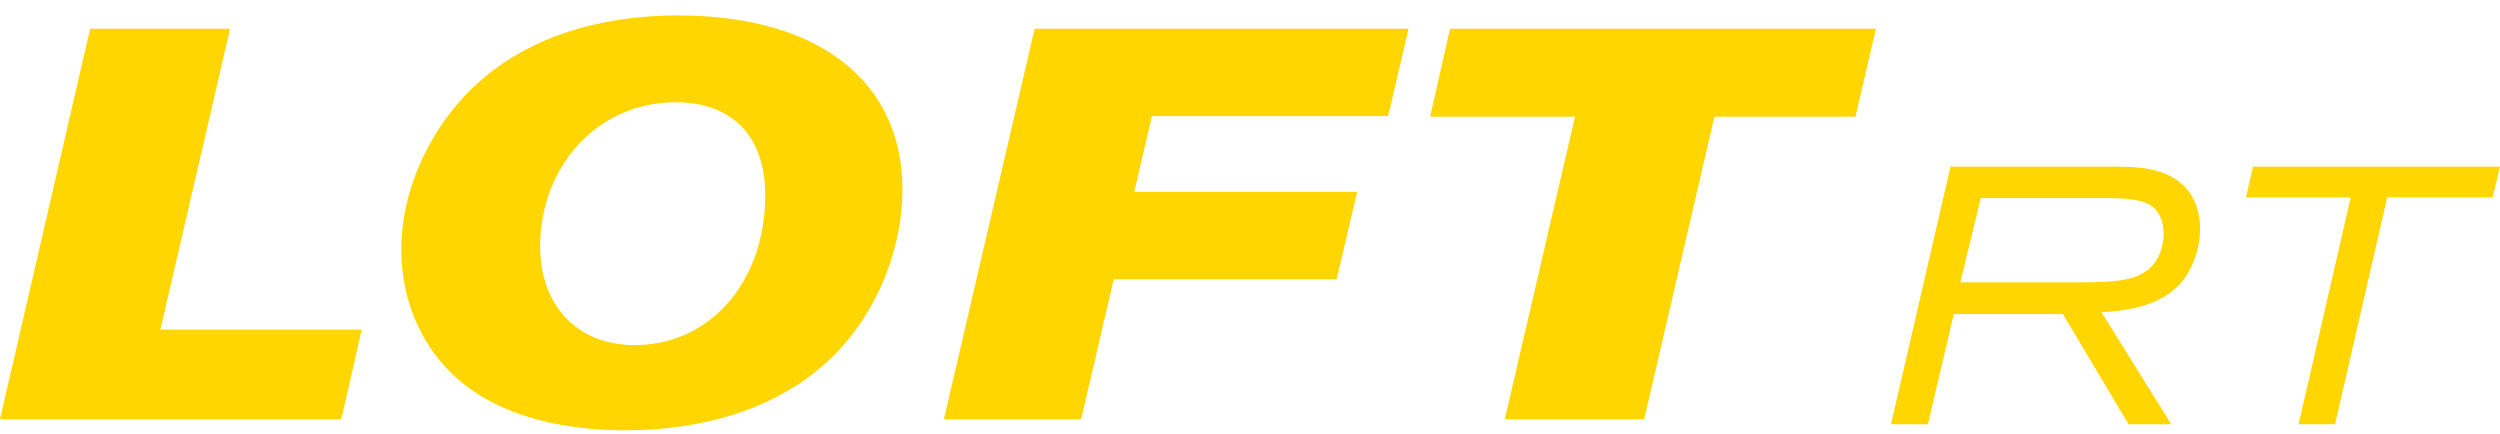 <svg width="121" height="21" viewBox="0 0 121 21" fill="none" xmlns="http://www.w3.org/2000/svg">
<path d="M90.796 1.39L89.805 5.646H82.979L79.579 20.291H72.832L76.232 5.646H69.218L70.182 1.39H90.796Z" fill="#FFD600"/>
<path d="M68.175 1.39L67.185 5.62H55.753L54.897 9.287H65.686L64.695 13.517H53.906L52.327 20.291H45.687L50.078 1.39H68.175Z" fill="#FFD600"/>
<path d="M43.678 9.152C43.678 12.258 42.286 15.471 40.01 17.532C38.564 18.871 35.539 20.825 30.238 20.825C29.141 20.825 25.419 20.771 22.715 18.79C20.574 17.238 19.422 14.748 19.422 12.097C19.422 10.223 19.985 8.349 20.948 6.716C24.188 1.148 30.399 0.746 32.808 0.746C39.849 0.746 43.678 4.119 43.678 9.152ZM37.038 9.474C37.038 6.529 35.379 4.949 32.701 4.949C28.9 4.949 26.142 8.082 26.142 11.937C26.142 14.721 27.882 16.702 30.72 16.702C34.415 16.702 37.038 13.57 37.038 9.474Z" fill="#FFD600"/>
<path d="M17.509 15.954L16.518 20.291H0L4.364 1.39H11.137L7.764 15.954H17.509Z" fill="#FFD600"/>
<path d="M120.999 8.067L120.646 9.55H115.542L113.017 20.534H111.252L113.777 9.55H108.709L109.044 8.067H120.999Z" fill="#FFD600"/>
<path d="M94.404 8.067H102.351C103.41 8.067 104.399 8.12 105.229 8.632C106.041 9.109 106.483 9.992 106.483 11.069C106.483 11.969 106.182 12.87 105.706 13.506C104.805 14.706 103.269 15.024 101.715 15.113L105.088 20.534H103.022L99.843 15.201H94.563L93.31 20.534H91.526L94.404 8.067ZM95.87 9.585L94.881 13.665H100.655C102.421 13.665 103.145 13.559 103.746 13.205C104.346 12.87 104.717 12.128 104.717 11.298C104.717 10.733 104.522 10.274 104.169 9.992C103.799 9.709 103.145 9.585 101.944 9.585H95.87Z" fill="#FFD600"/>
</svg>
